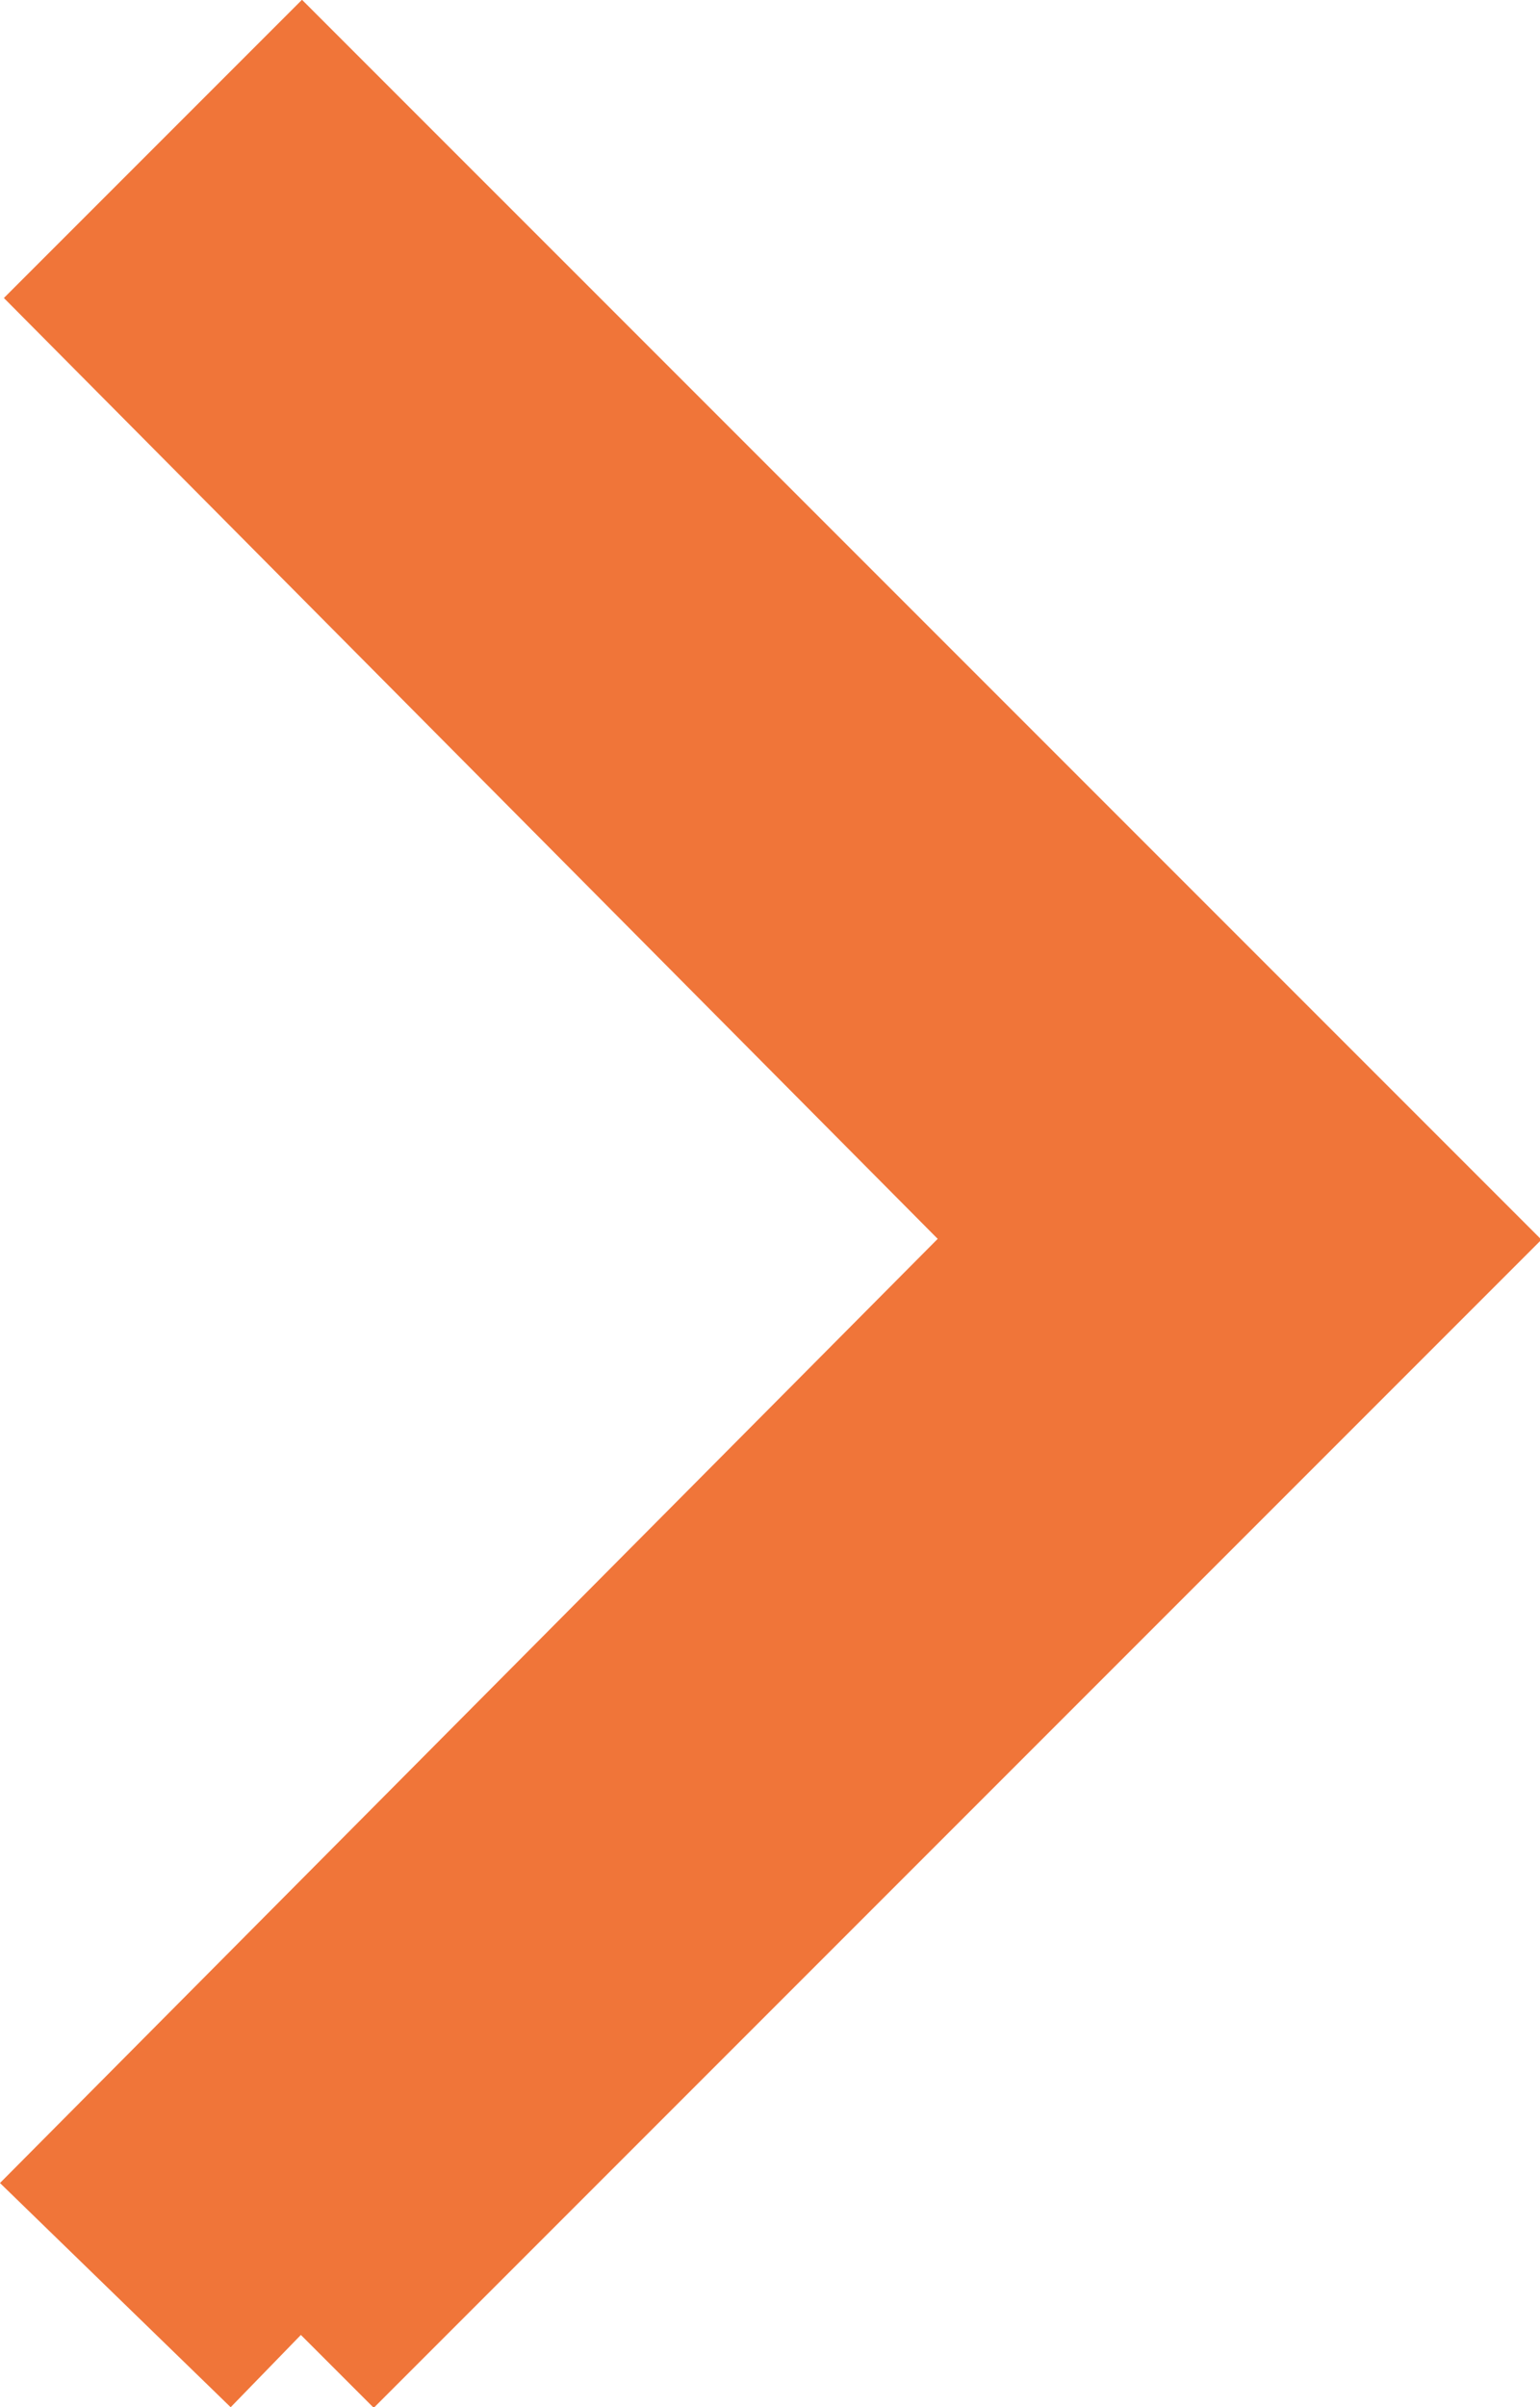 <svg xmlns="http://www.w3.org/2000/svg" width="7.588" height="11.857" viewBox="0 0 7.588 11.857">
  <path id="arrow_left-_350_" data-name="arrow_left-[#350]" d="M84.774,6489.791l-.774-.752,4.614-4.644h0l-4.6-4.633.763-.763,5.4,5.4-5.4,5.4" transform="translate(-83.289 -6478.293)" fill="#f07539" stroke="#f07539" stroke-width="1" fill-rule="evenodd"/>
</svg>
